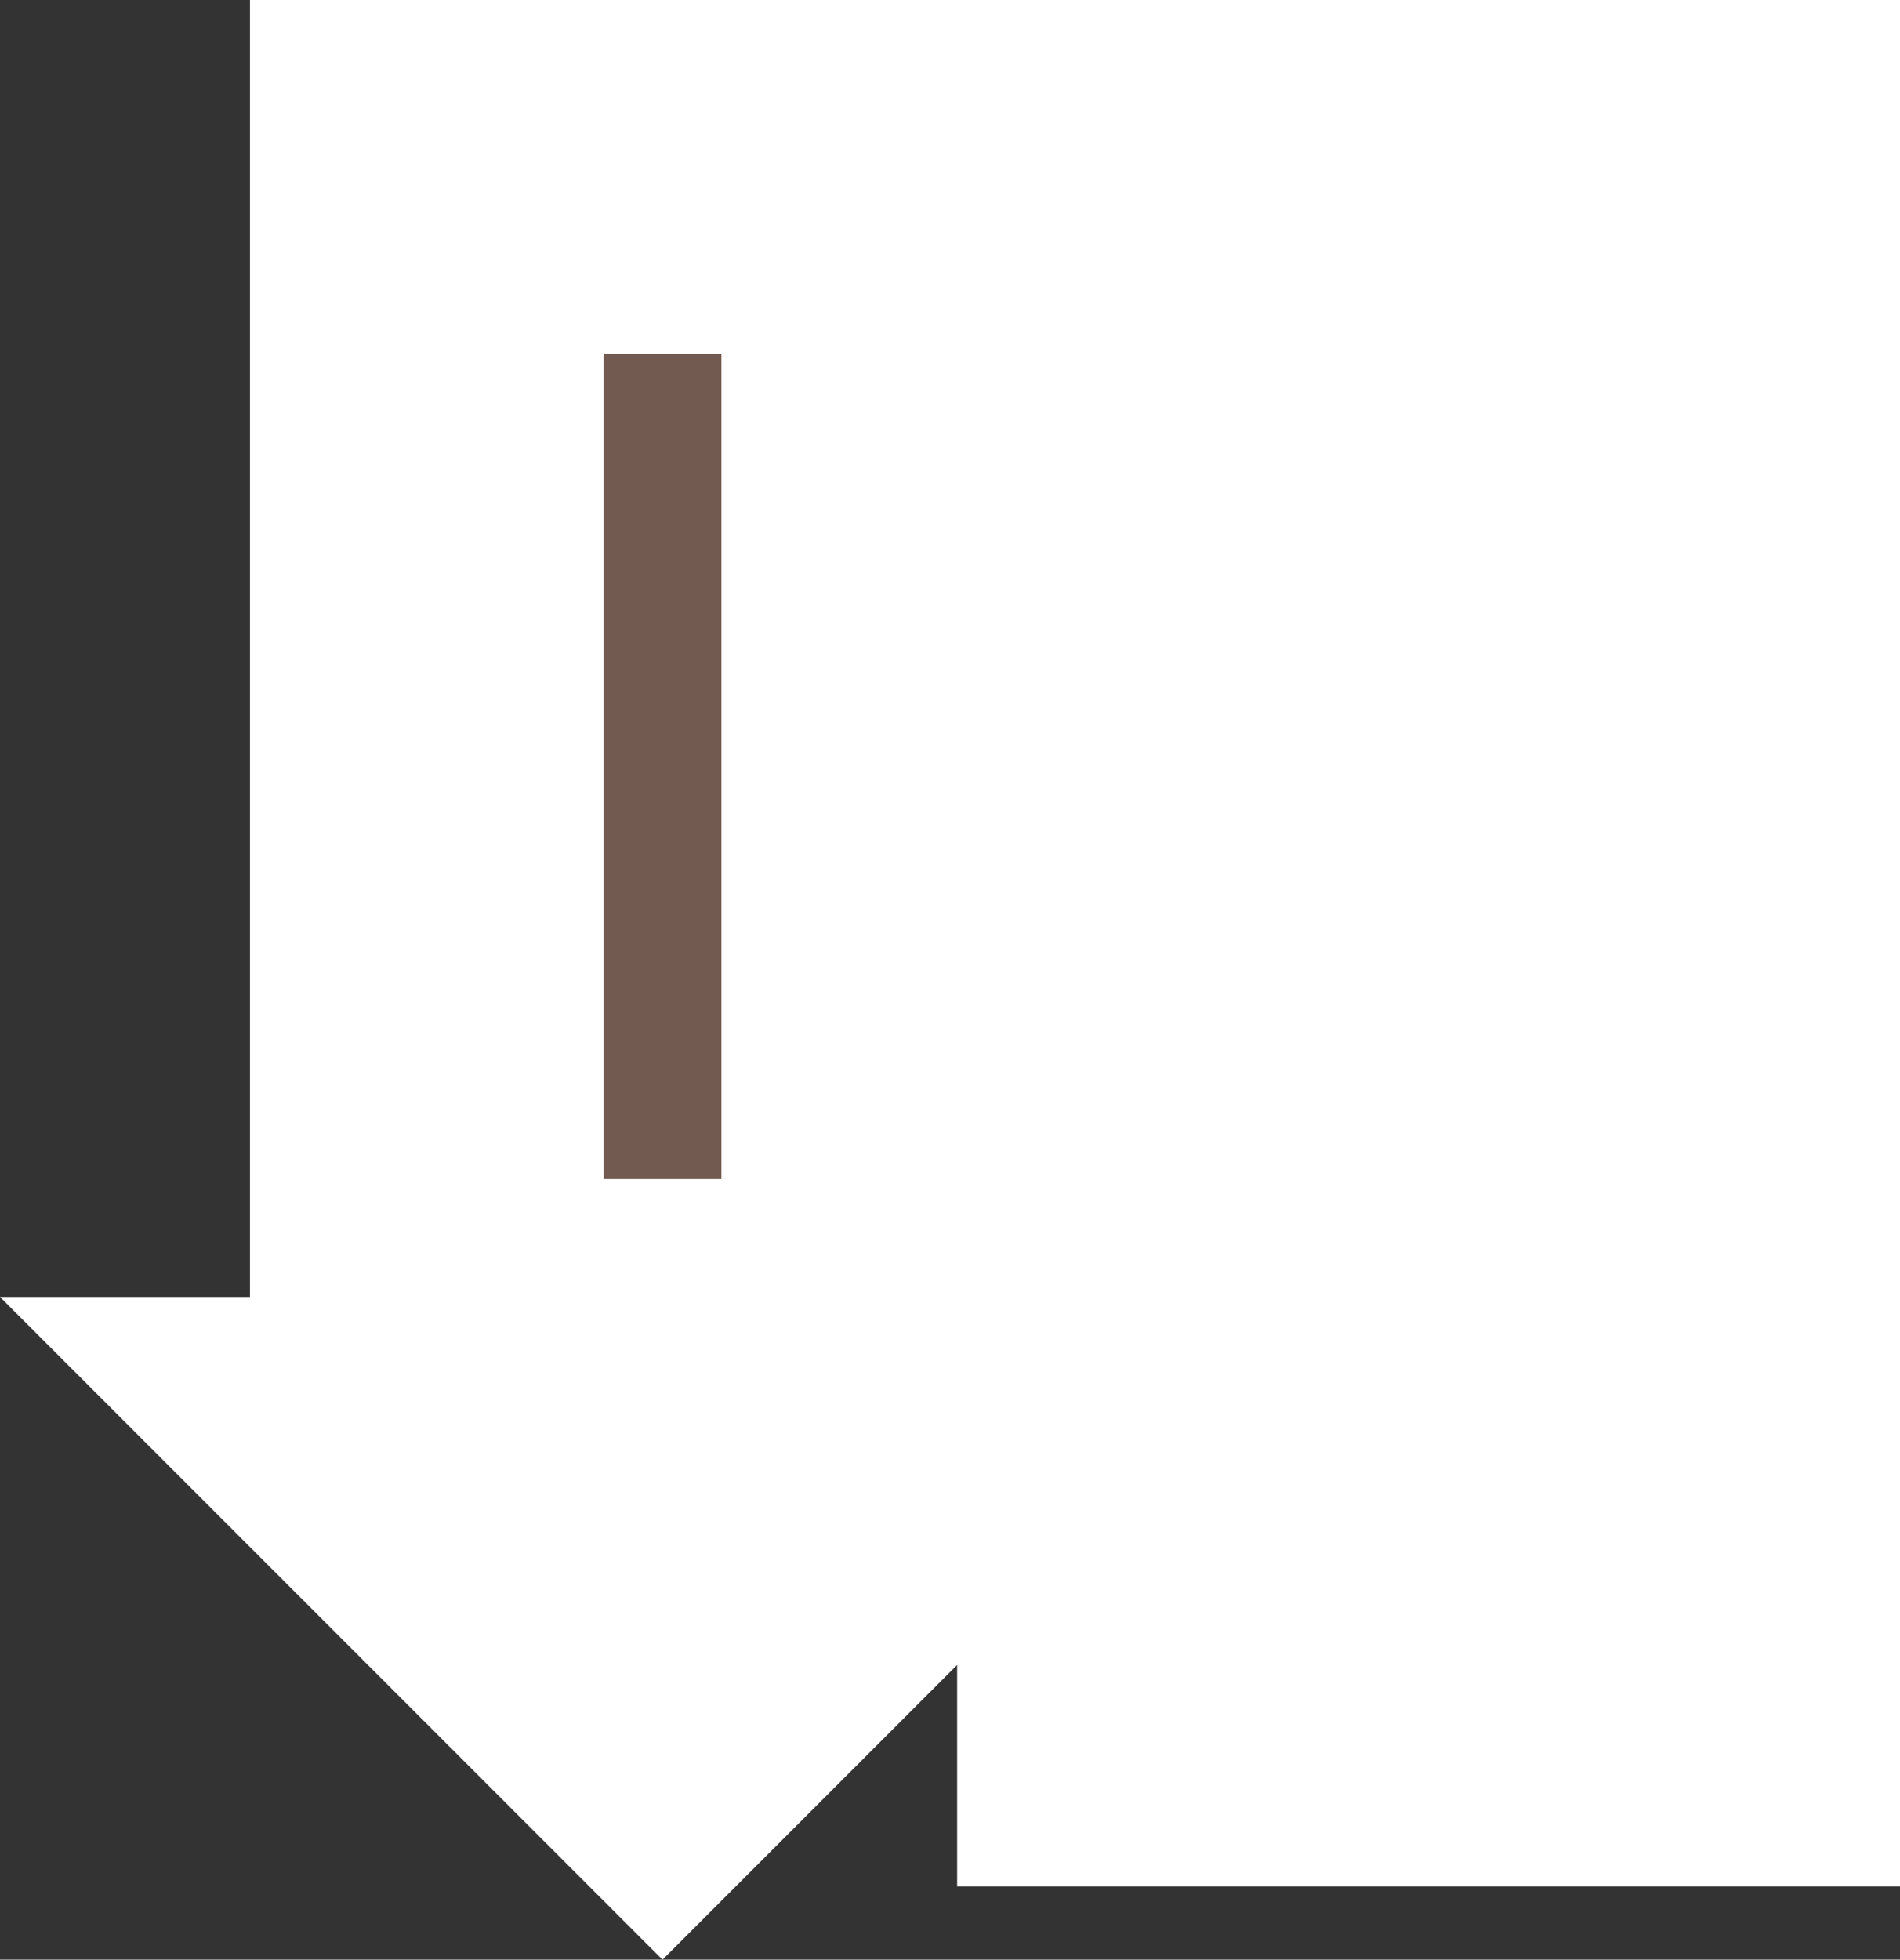 <?xml version="1.0" encoding="UTF-8" standalone="no"?>
<svg
   xmlns:dc="http://purl.org/dc/elements/1.1/"
   xmlns:cc="http://creativecommons.org/ns#"
   xmlns:rdf="http://www.w3.org/1999/02/22-rdf-syntax-ns#"
   xmlns:svg="http://www.w3.org/2000/svg"
   xmlns="http://www.w3.org/2000/svg"
   xmlns:sodipodi="http://sodipodi.sourceforge.net/DTD/sodipodi-0.dtd"
   xmlns:inkscape="http://www.inkscape.org/namespaces/inkscape"
   viewBox="0 0 16.121 16.621"
   height="16.621"
   width="16.121"
   version="1.1"
   id="svg36564"
   sodipodi:docname="school.svg"
   inkscape:version="1.0.2 (e86c8708, 2021-01-15)">
  <rect x="0" y="0" width="16.121" height="16.621" fill="#333333" stroke="none"/>
  <defs
     id="defs36568" />
  <sodipodi:namedview
     pagecolor="#ffffff"
     bordercolor="#666666"
     borderopacity="1"
     objecttolerance="10"
     gridtolerance="10"
     guidetolerance="10"
     inkscape:pageopacity="0"
     inkscape:pageshadow="2"
     inkscape:window-width="1294"
     inkscape:window-height="776"
     id="namedview36566"
     showgrid="false"
     inkscape:zoom="27.75"
     inkscape:cx="9.6213203"
     inkscape:cy="8.5"
     inkscape:window-x="0"
     inkscape:window-y="25"
     inkscape:window-maximized="0"
     inkscape:current-layer="svg36564" />
  <title
     id="title36554">school_15.svg</title>
  <rect
     fill="none"
     x="-0.379"
     y="-1.5"
     width="20"
     height="20"
     id="rect36556" />
  <path
     fill="#725a50"
     d="m 12.621,13.5 v -1 h 2 v -1 h -3.5 v -1 h 3.5 v -1 h -2 v -1 h 2 v -1 h -2 v -1 h 2 v -1 h -3.5 v -1 h 3.5 v -1 h -2 v -1 h 2 v -1 H 9.621 v 13 H 14.621 v -1 z m -5,-2 h -4 v -10 h 4 z m 0,1 -2,2 -2,-2 z"
     id="path36562"
     style="stroke:#ffffff;stroke-width:3;stroke-linecap:round;stroke-miterlimit:4;stroke-dasharray:none;stroke-opacity:1;paint-order:stroke fill markers" />
</svg>
